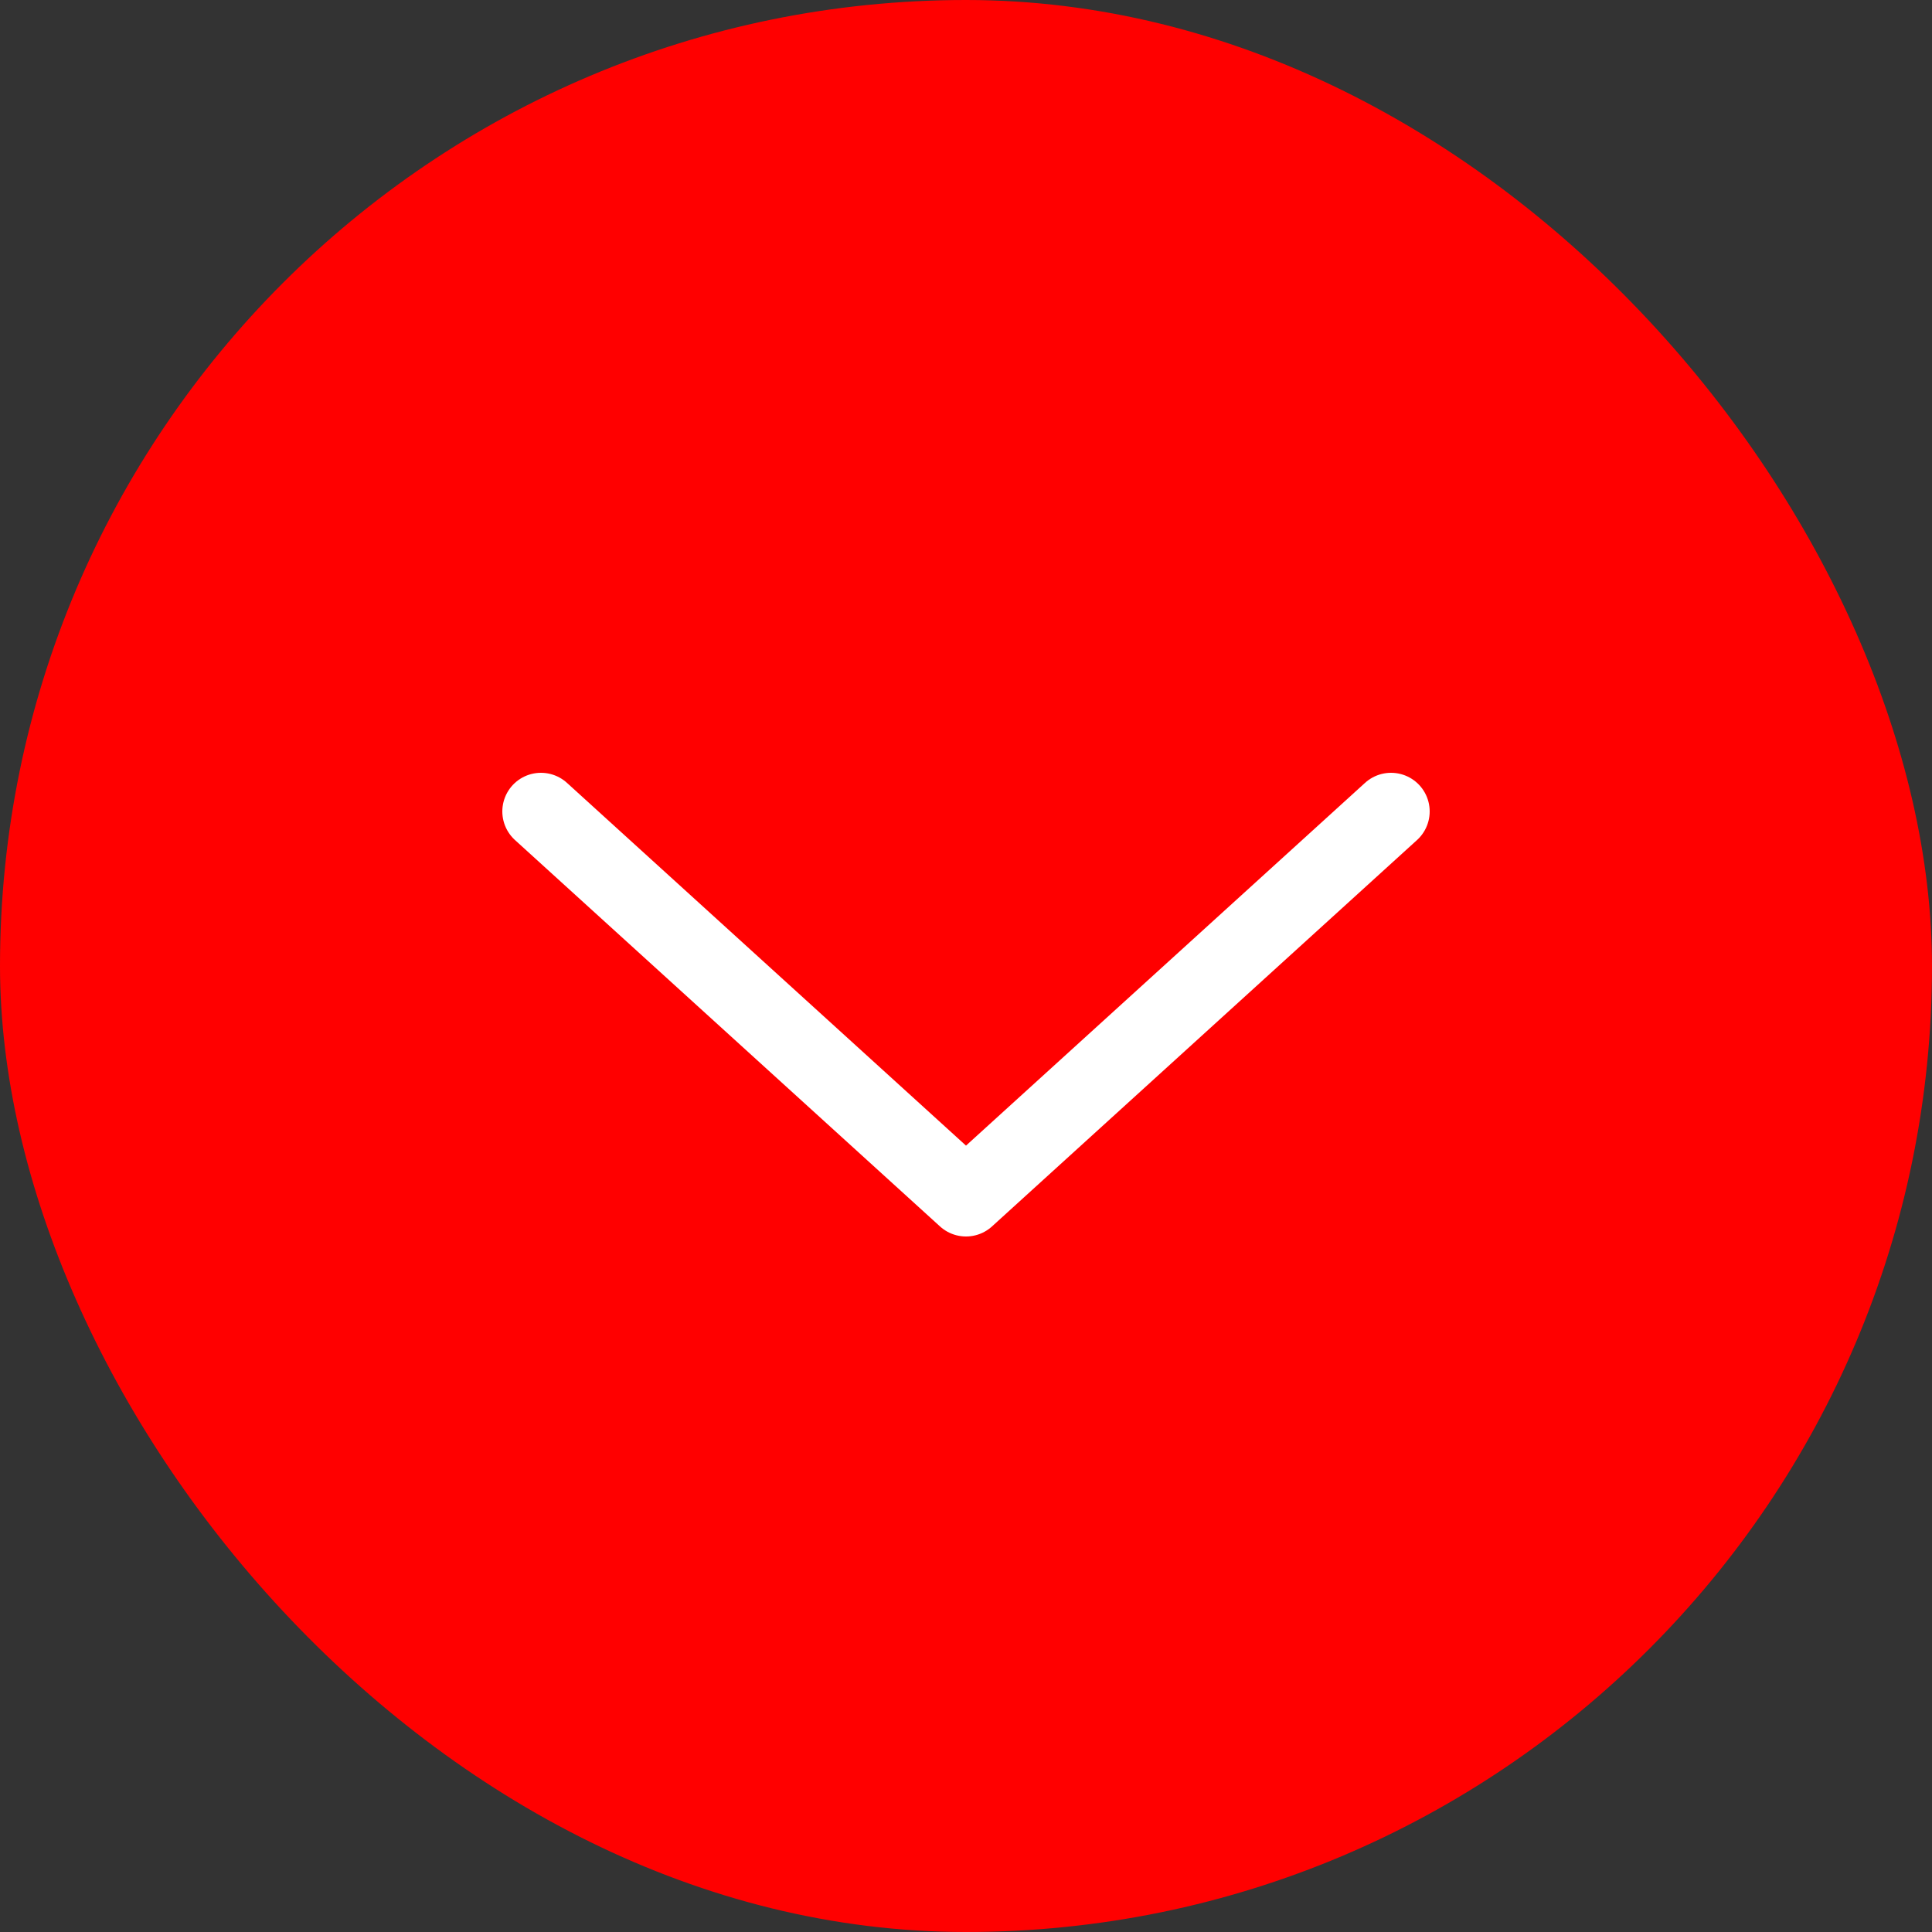<svg width="50" height="50" viewBox="0 0 50 50" fill="none" xmlns="http://www.w3.org/2000/svg">
<rect x="0" y="0" width="50" height="50" fill="#333333" stroke="none"/>
<rect width="50" height="50" rx="25" fill="#FF0000"/>
<path d="M36 21L25 31L14 21" stroke="white" stroke-width="2" stroke-linecap="round" stroke-linejoin="round"/>
</svg>
